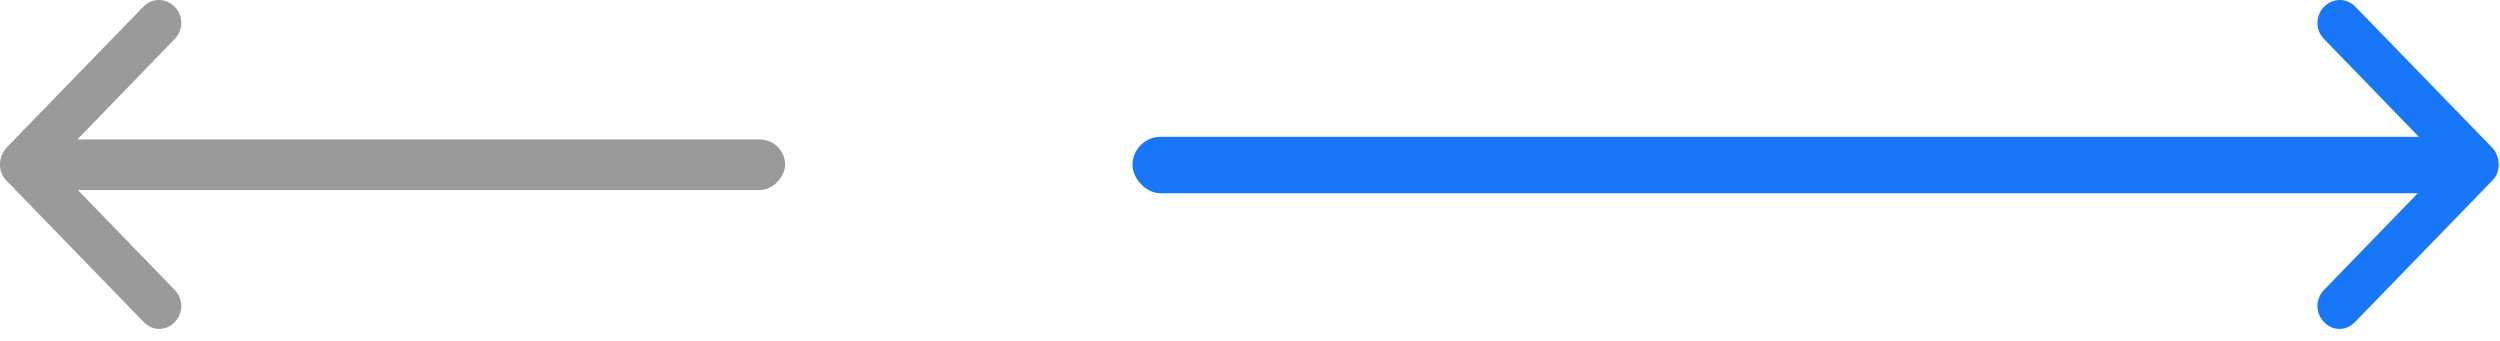  <svg
              xmlns="http://www.w3.org/2000/svg"
              width="198"
              height="27"
              viewBox="0 0 198 27"
              fill="none"
            >
              <path
                d="M197.369 14.323L186.507 25.514C186.158 25.872 185.722 26.051 185.285 26.051C184.849 26.051 184.413 25.872 184.064 25.514C183.366 24.798 183.366 23.679 184.064 22.962L191.96 14.816H166.483C165.524 14.816 164.738 14.01 164.738 13.025C164.738 12.041 165.524 11.235 166.483 11.235H191.96L184.064 3.089C183.366 2.372 183.366 1.253 184.064 0.537C184.762 -0.179 185.853 -0.179 186.55 0.537L197.413 11.727C198.067 12.488 198.067 13.652 197.369 14.323Z"
                fill="#1877F9"
              />
              <rect
                x="89.693"
                y="10.832"
                width="104.699"
                height="4.475"
                rx="2.238"
                fill="#1877F9"
              />
              <path
                d="M0.529 14.323L11.392 25.514C11.741 25.872 12.177 26.051 12.613 26.051C13.049 26.051 13.486 25.872 13.835 25.514C14.533 24.798 14.533 23.679 13.835 22.962L5.939 14.816H31.415C32.375 14.816 33.16 14.01 33.16 13.025C33.16 12.041 32.375 11.235 31.415 11.235H5.939L13.835 3.089C14.533 2.372 14.533 1.253 13.835 0.537C13.136 -0.179 12.046 -0.179 11.348 0.537L0.485 11.727C-0.169 12.488 -0.169 13.652 0.529 14.323Z"
                fill="#9A9A9A"
              />
              <rect
                width="59.009"
                height="4.002"
                rx="2.001"
                transform="matrix(-1 0 0 1 62.179 11.045)"
                fill="#9A9A9A"
              />
            </svg>